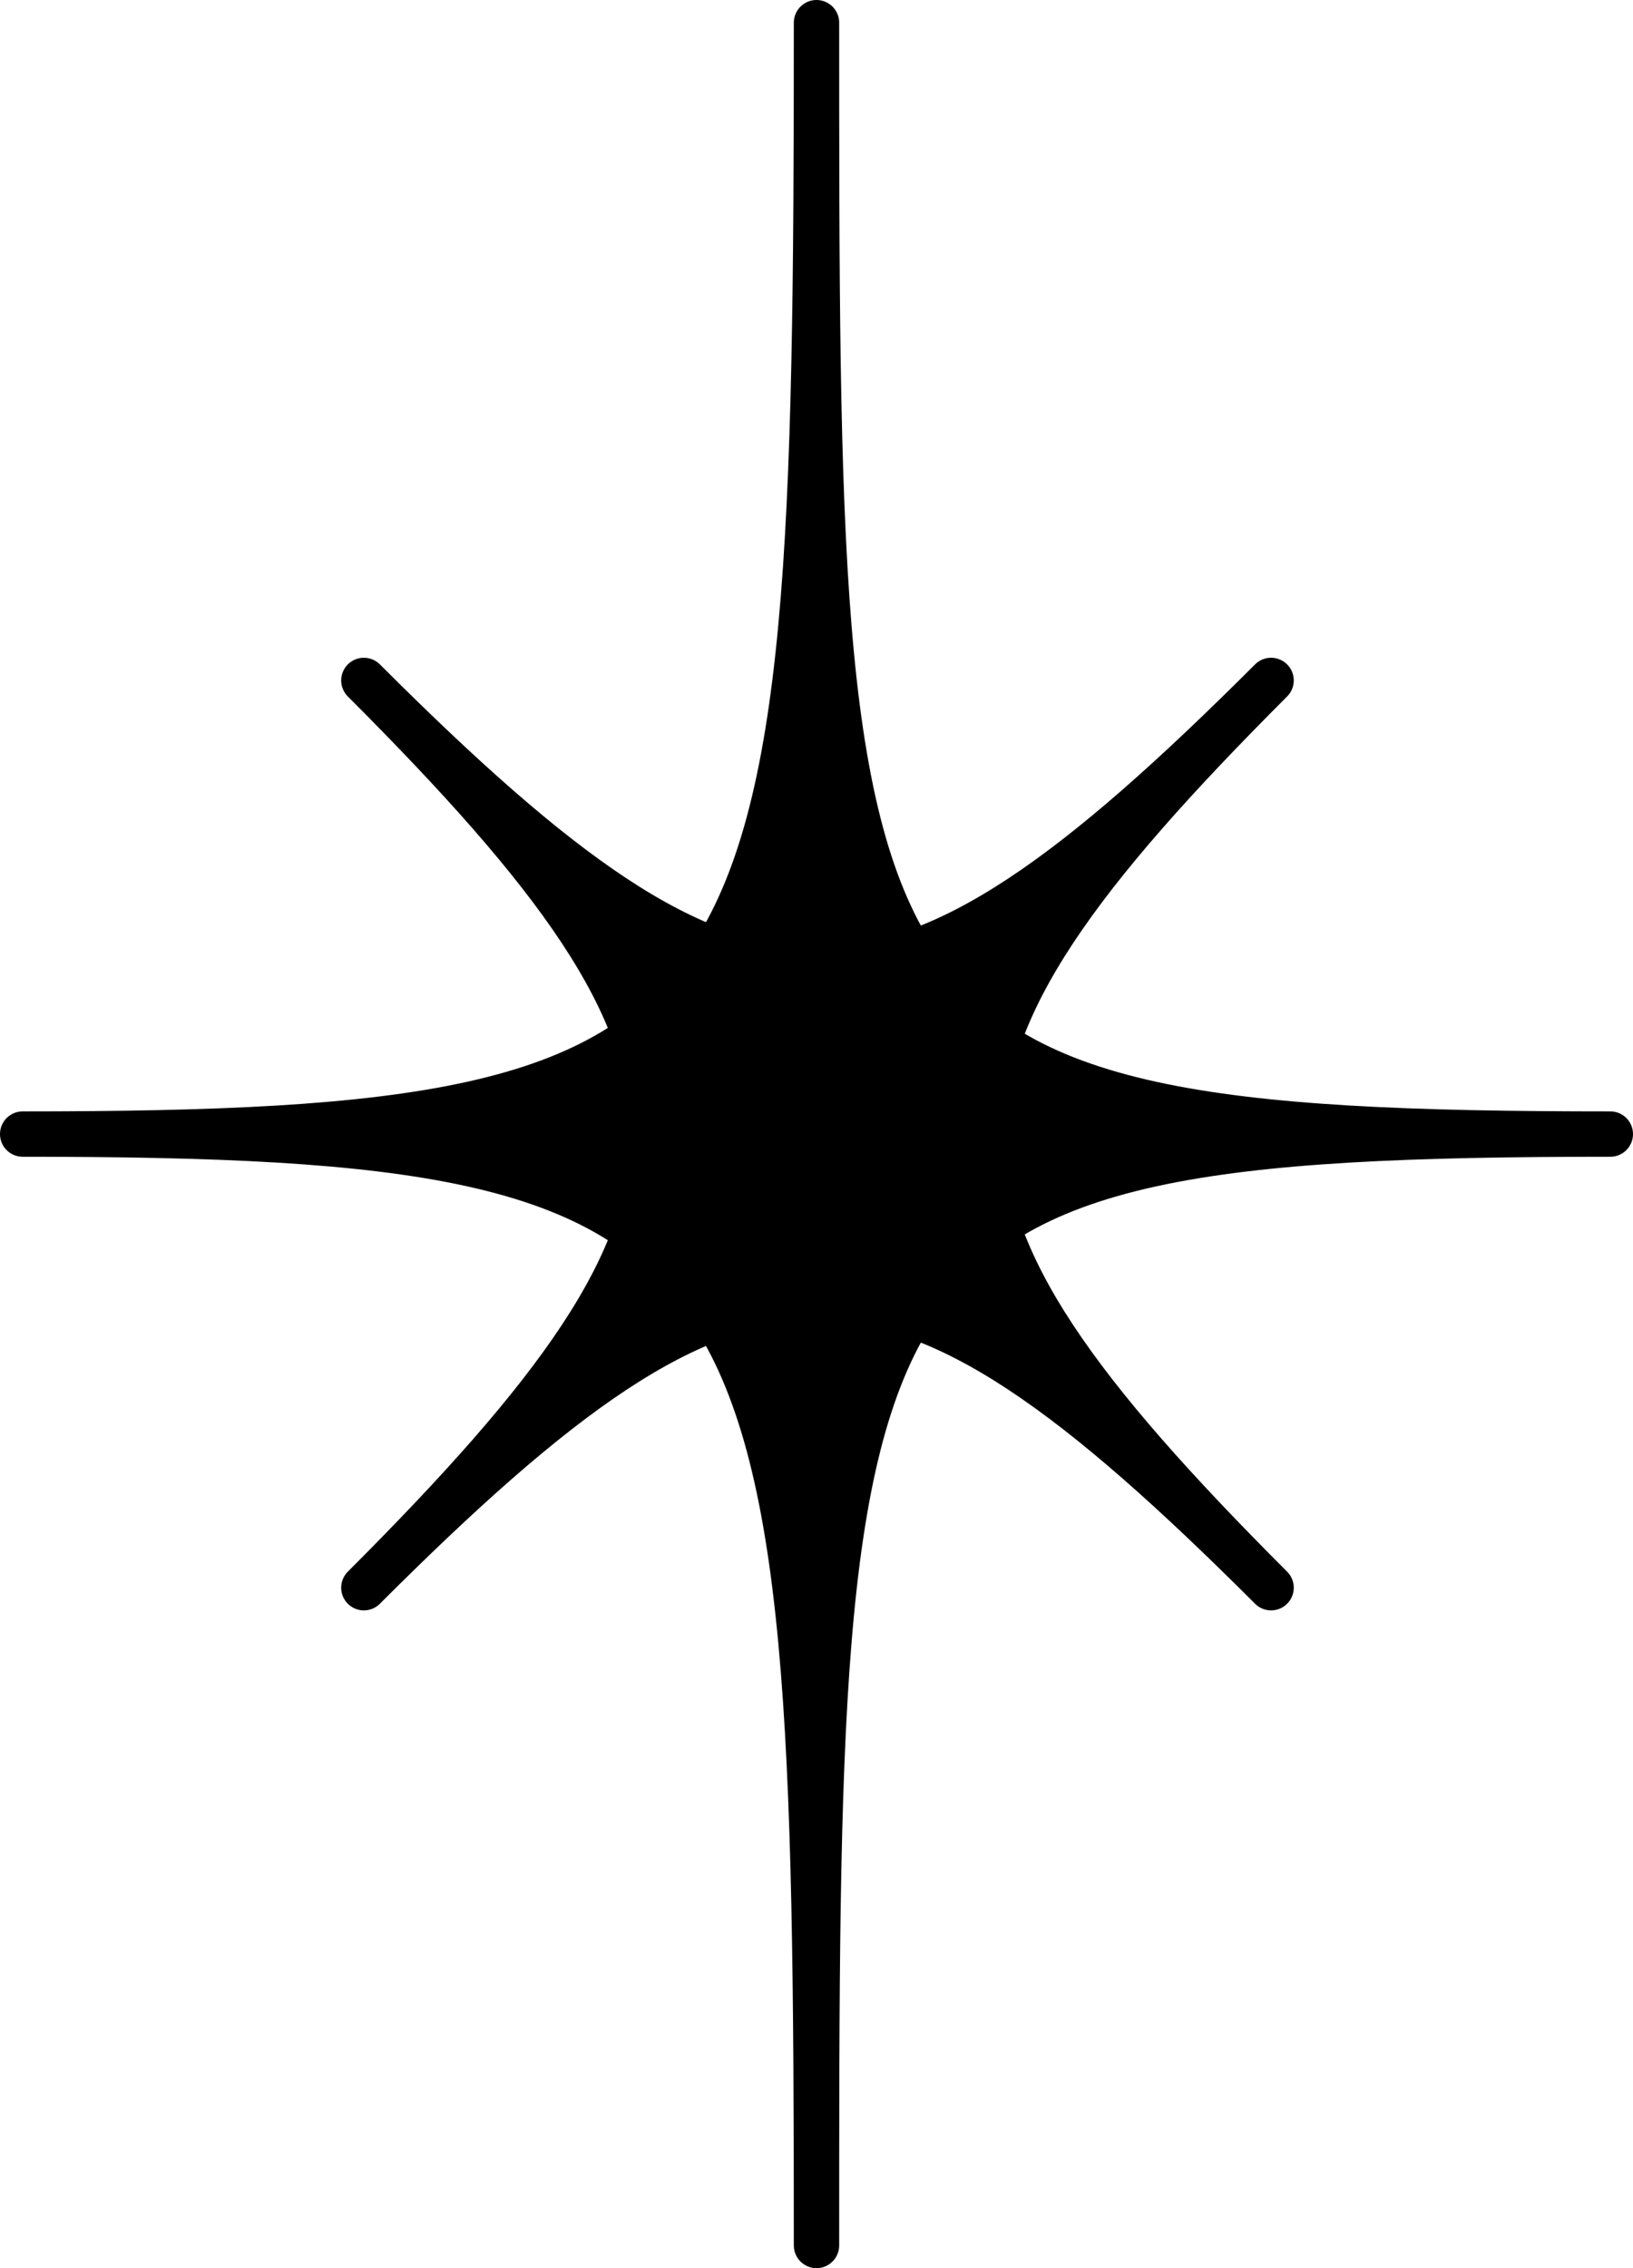 <svg width="720" height="1000" viewBox="0 0 720 1000" fill="none" xmlns="http://www.w3.org/2000/svg">
<path d="M10 500C350 500 360 460 360 10C360 460 360 500 710 500C360 500 360 540 360 990C360 540 350 500 10 500Z" fill="black" stroke="black" stroke-width="20" stroke-linejoin="round"/>
<path d="M560.429 300C390.43 470 330.43 470 160.43 300C330.43 470 330.43 530 160.43 700C330.43 530 390.43 530 560.429 700C390.43 530 390.43 470 560.429 300Z" fill="black" stroke="black" stroke-width="20" stroke-linejoin="round"/>
</svg>
